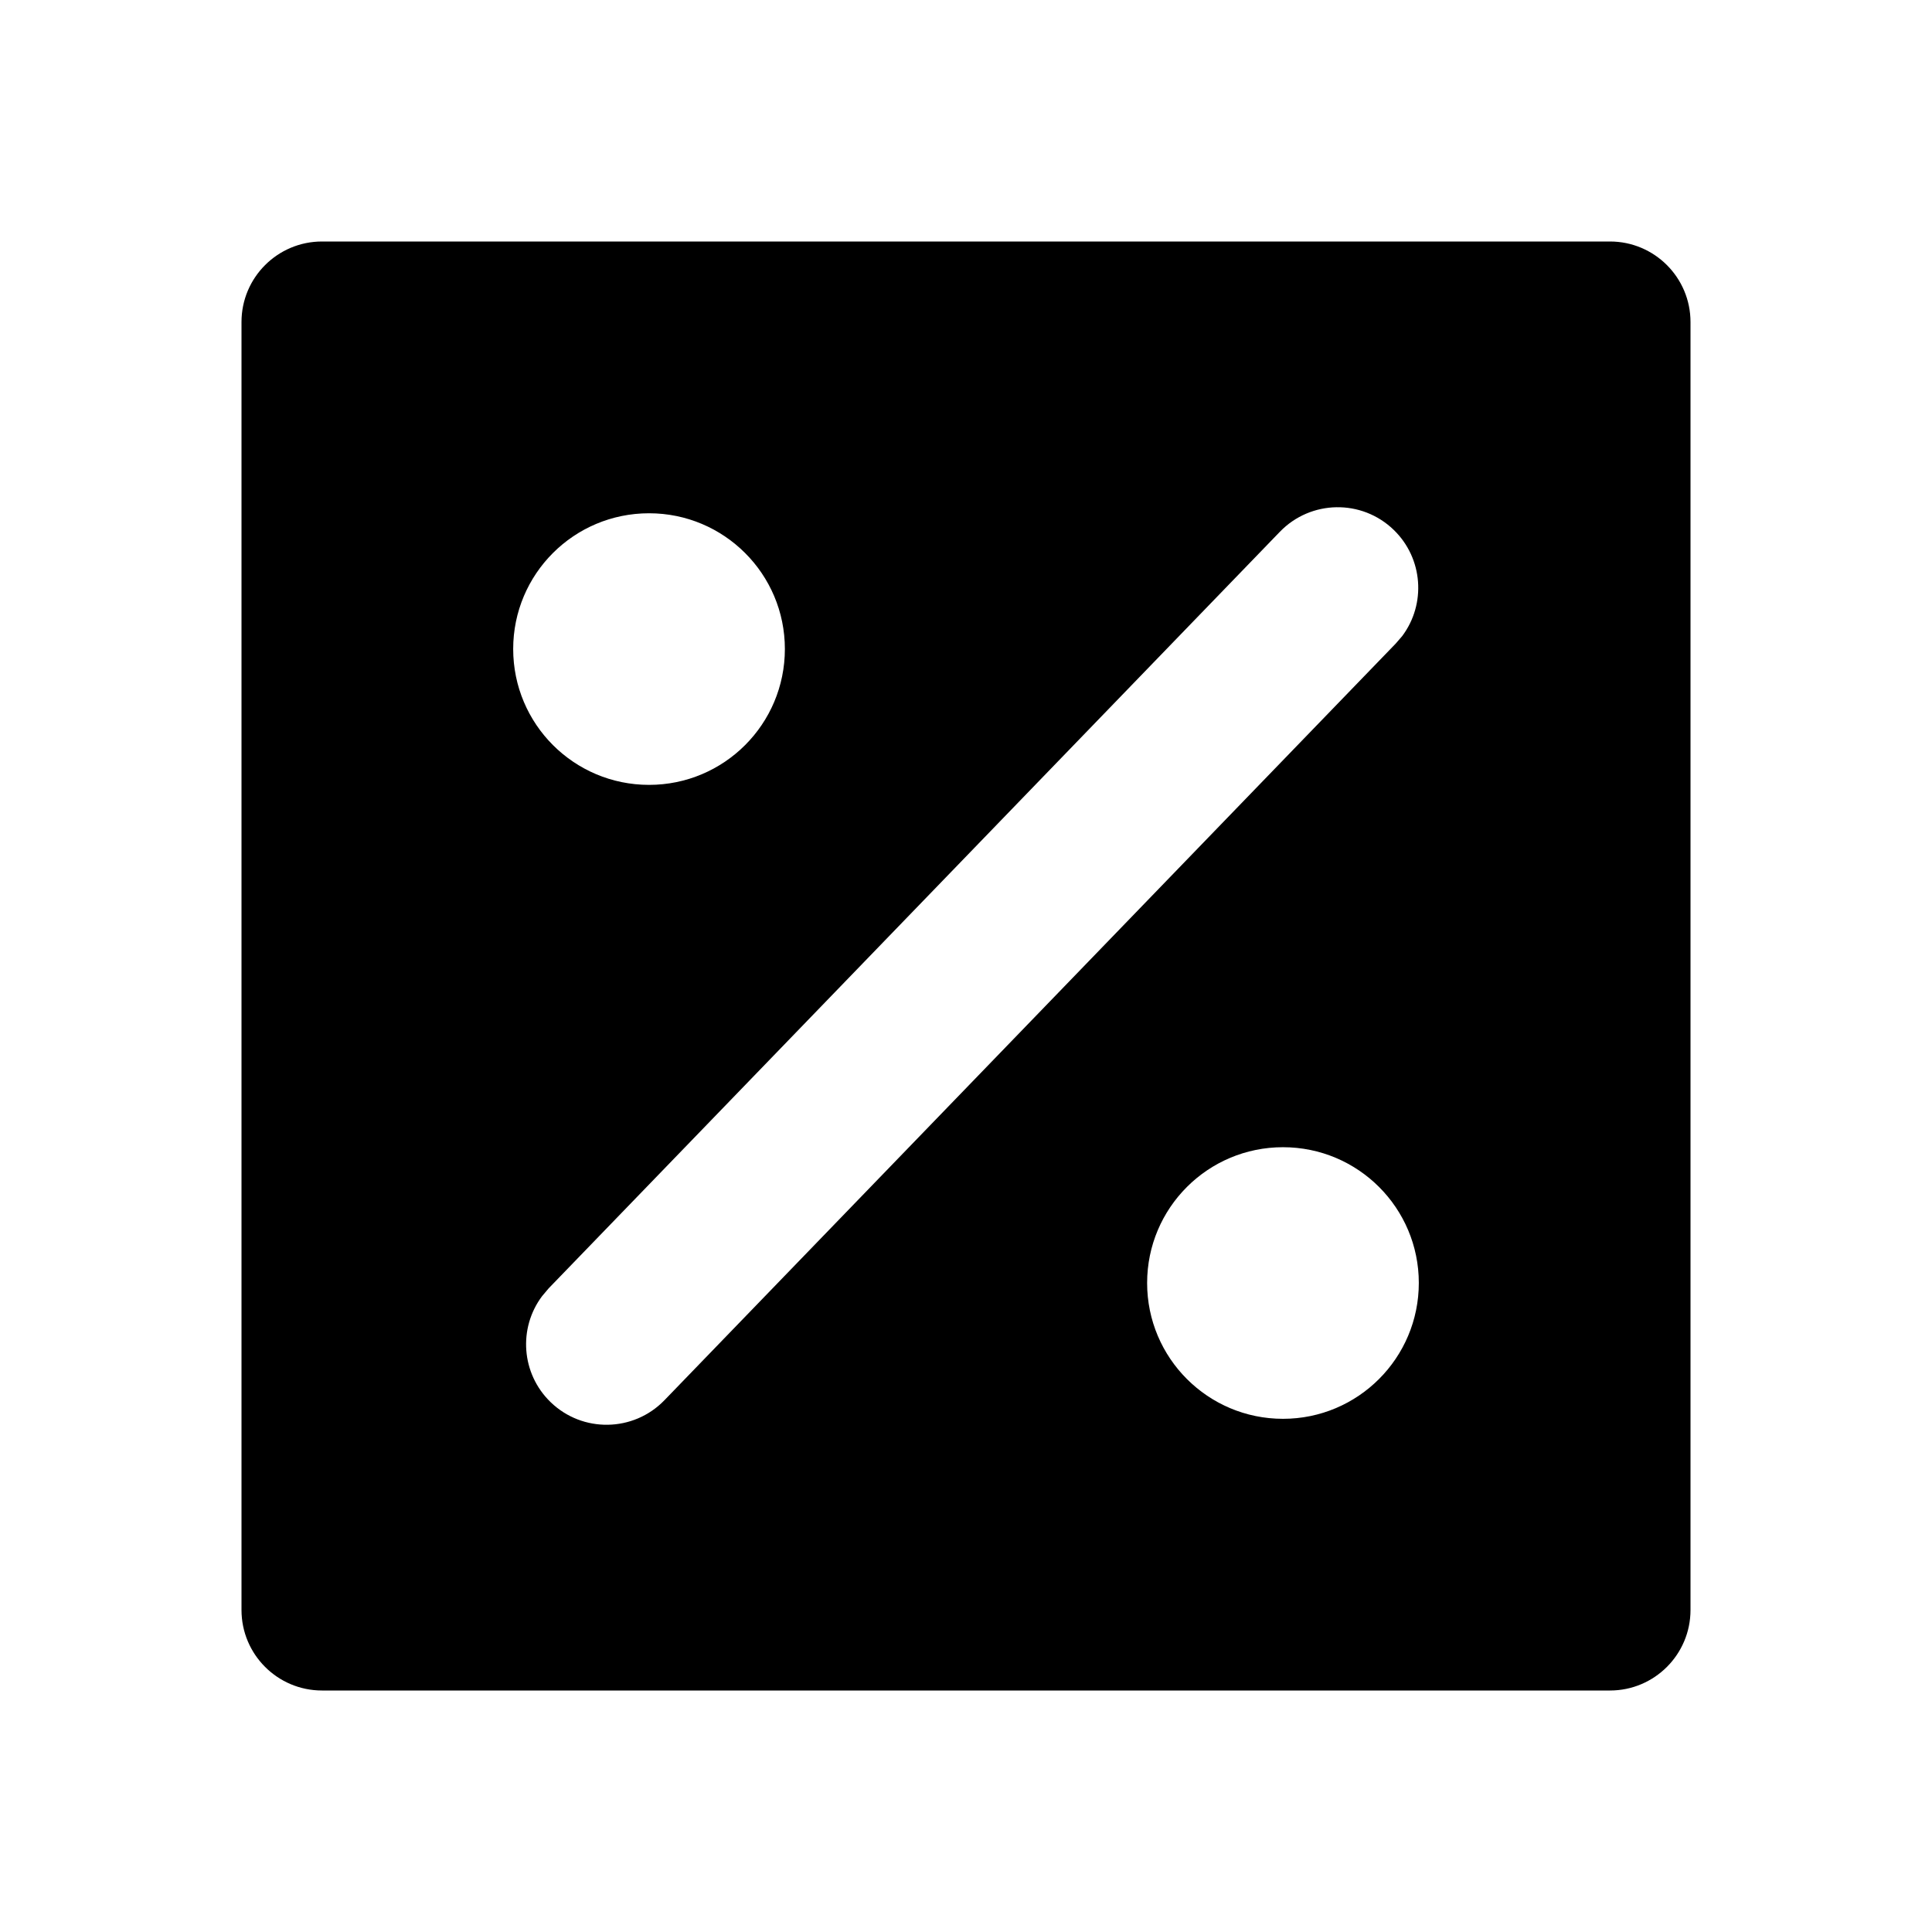 <svg xmlns="http://www.w3.org/2000/svg" width="24" height="24" viewBox="0 0 24 24">
    <path fill-rule="evenodd" d="M20 3c.552 0 1 .448 1 1v16c0 .552-.448 1-1 1H4c-.552 0-1-.448-1-1V4c0-.552.448-1 1-1h16zm-2.687 3.582c-.397-.384-1.03-.373-1.414.024l-9.083 9.398-.081.096c-.299.397-.261.964.105 1.318.397.384 1.03.373 1.414-.024l9.083-9.398.082-.095c.298-.398.26-.965-.106-1.319zm-1.375 7.669c-.933 0-1.688.755-1.688 1.687 0 .931.755 1.687 1.688 1.687.932 0 1.687-.756 1.687-1.688 0-.931-.755-1.686-1.687-1.686zM8.063 6.376c-.933 0-1.688.754-1.688 1.686 0 .933.755 1.688 1.688 1.688.932 0 1.687-.755 1.687-1.688 0-.931-.755-1.686-1.687-1.686z"/>
</svg>
